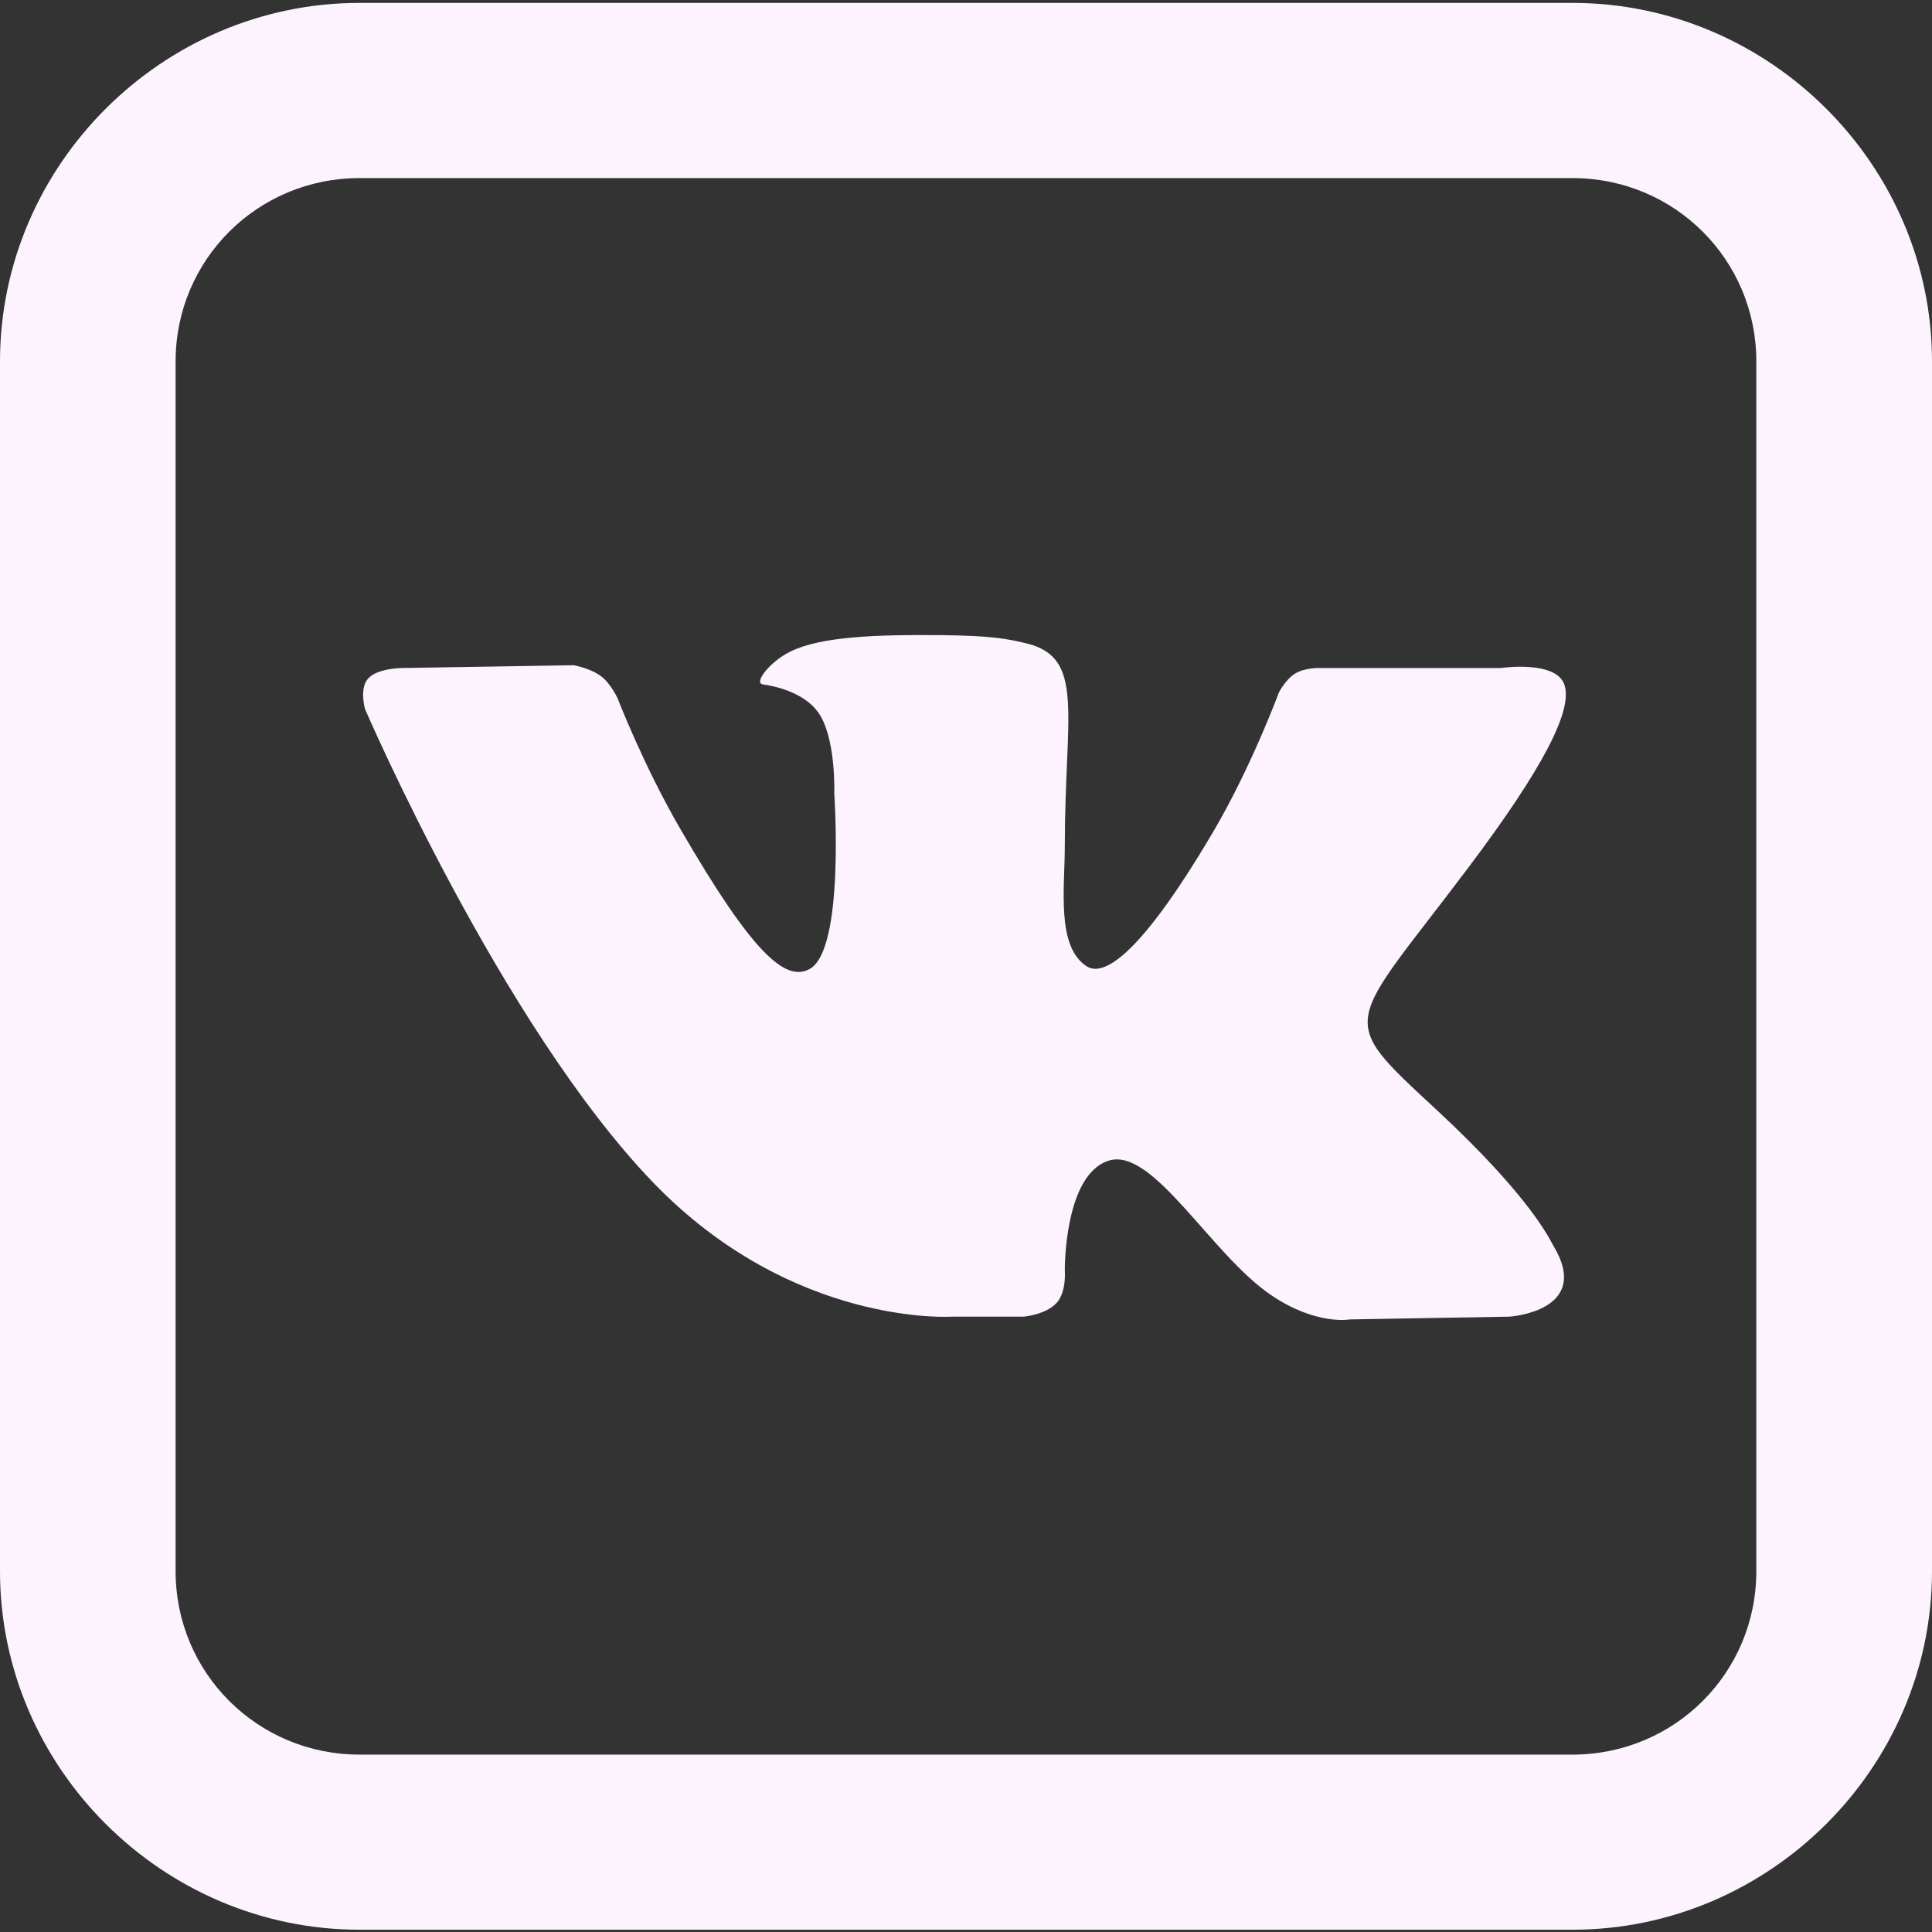 <svg width="28" height="28" viewBox="0 0 28 28" fill="none" xmlns="http://www.w3.org/2000/svg">
<rect x="0" y="0" width="28" height="28" fill="#333333" stroke="none"/>
<path d="M5.21 0.042C2.356 0.042 0 2.392 0 5.238V22.771C0 25.618 2.356 27.967 5.21 27.967H22.79C25.644 27.967 28 25.618 28 22.771V5.238C28 2.392 25.644 0.042 22.79 0.042H5.21ZM5.21 2.581H22.79C24.268 2.581 25.454 3.764 25.454 5.238V22.771C25.454 24.245 24.268 25.429 22.79 25.429H5.21C3.732 25.429 2.545 24.245 2.545 22.771V5.238C2.545 3.764 3.732 2.581 5.21 2.581ZM13.642 9.205C12.708 9.196 11.902 9.223 11.454 9.443C11.157 9.589 10.917 9.9 11.057 9.919C11.23 9.942 11.645 10.034 11.852 10.316C12.121 10.68 12.091 11.506 12.091 11.506C12.091 11.506 12.247 13.764 11.733 14.044C11.38 14.236 10.903 13.812 9.864 12.021C9.33 11.104 8.949 10.117 8.949 10.117C8.949 10.117 8.849 9.902 8.71 9.8C8.542 9.677 8.312 9.641 8.312 9.641L5.847 9.681C5.847 9.681 5.466 9.677 5.33 9.84C5.207 9.984 5.29 10.276 5.29 10.276C5.29 10.276 7.259 14.847 9.466 17.138C11.492 19.238 13.801 19.082 13.801 19.082H14.835C14.835 19.082 15.152 19.056 15.312 18.884C15.46 18.725 15.432 18.408 15.432 18.408C15.432 18.408 15.42 17.025 16.068 16.821C16.707 16.619 17.544 18.169 18.415 18.765C19.073 19.215 19.568 19.122 19.568 19.122L21.875 19.082C21.875 19.082 23.088 19.005 22.511 18.051C22.464 17.973 22.195 17.357 20.801 16.067C19.343 14.717 19.521 14.912 21.278 12.577C22.349 11.154 22.804 10.291 22.671 9.919C22.543 9.565 21.756 9.681 21.756 9.681H19.131C19.131 9.681 18.916 9.674 18.773 9.76C18.631 9.844 18.534 10.038 18.534 10.038C18.534 10.038 18.132 11.124 17.579 12.061C16.414 14.036 15.941 14.127 15.75 14.005C15.306 13.719 15.432 12.871 15.432 12.259C15.432 10.345 15.733 9.531 14.875 9.324C14.59 9.256 14.371 9.213 13.642 9.205Z" fill="#FCF3FF"/>
</svg>
